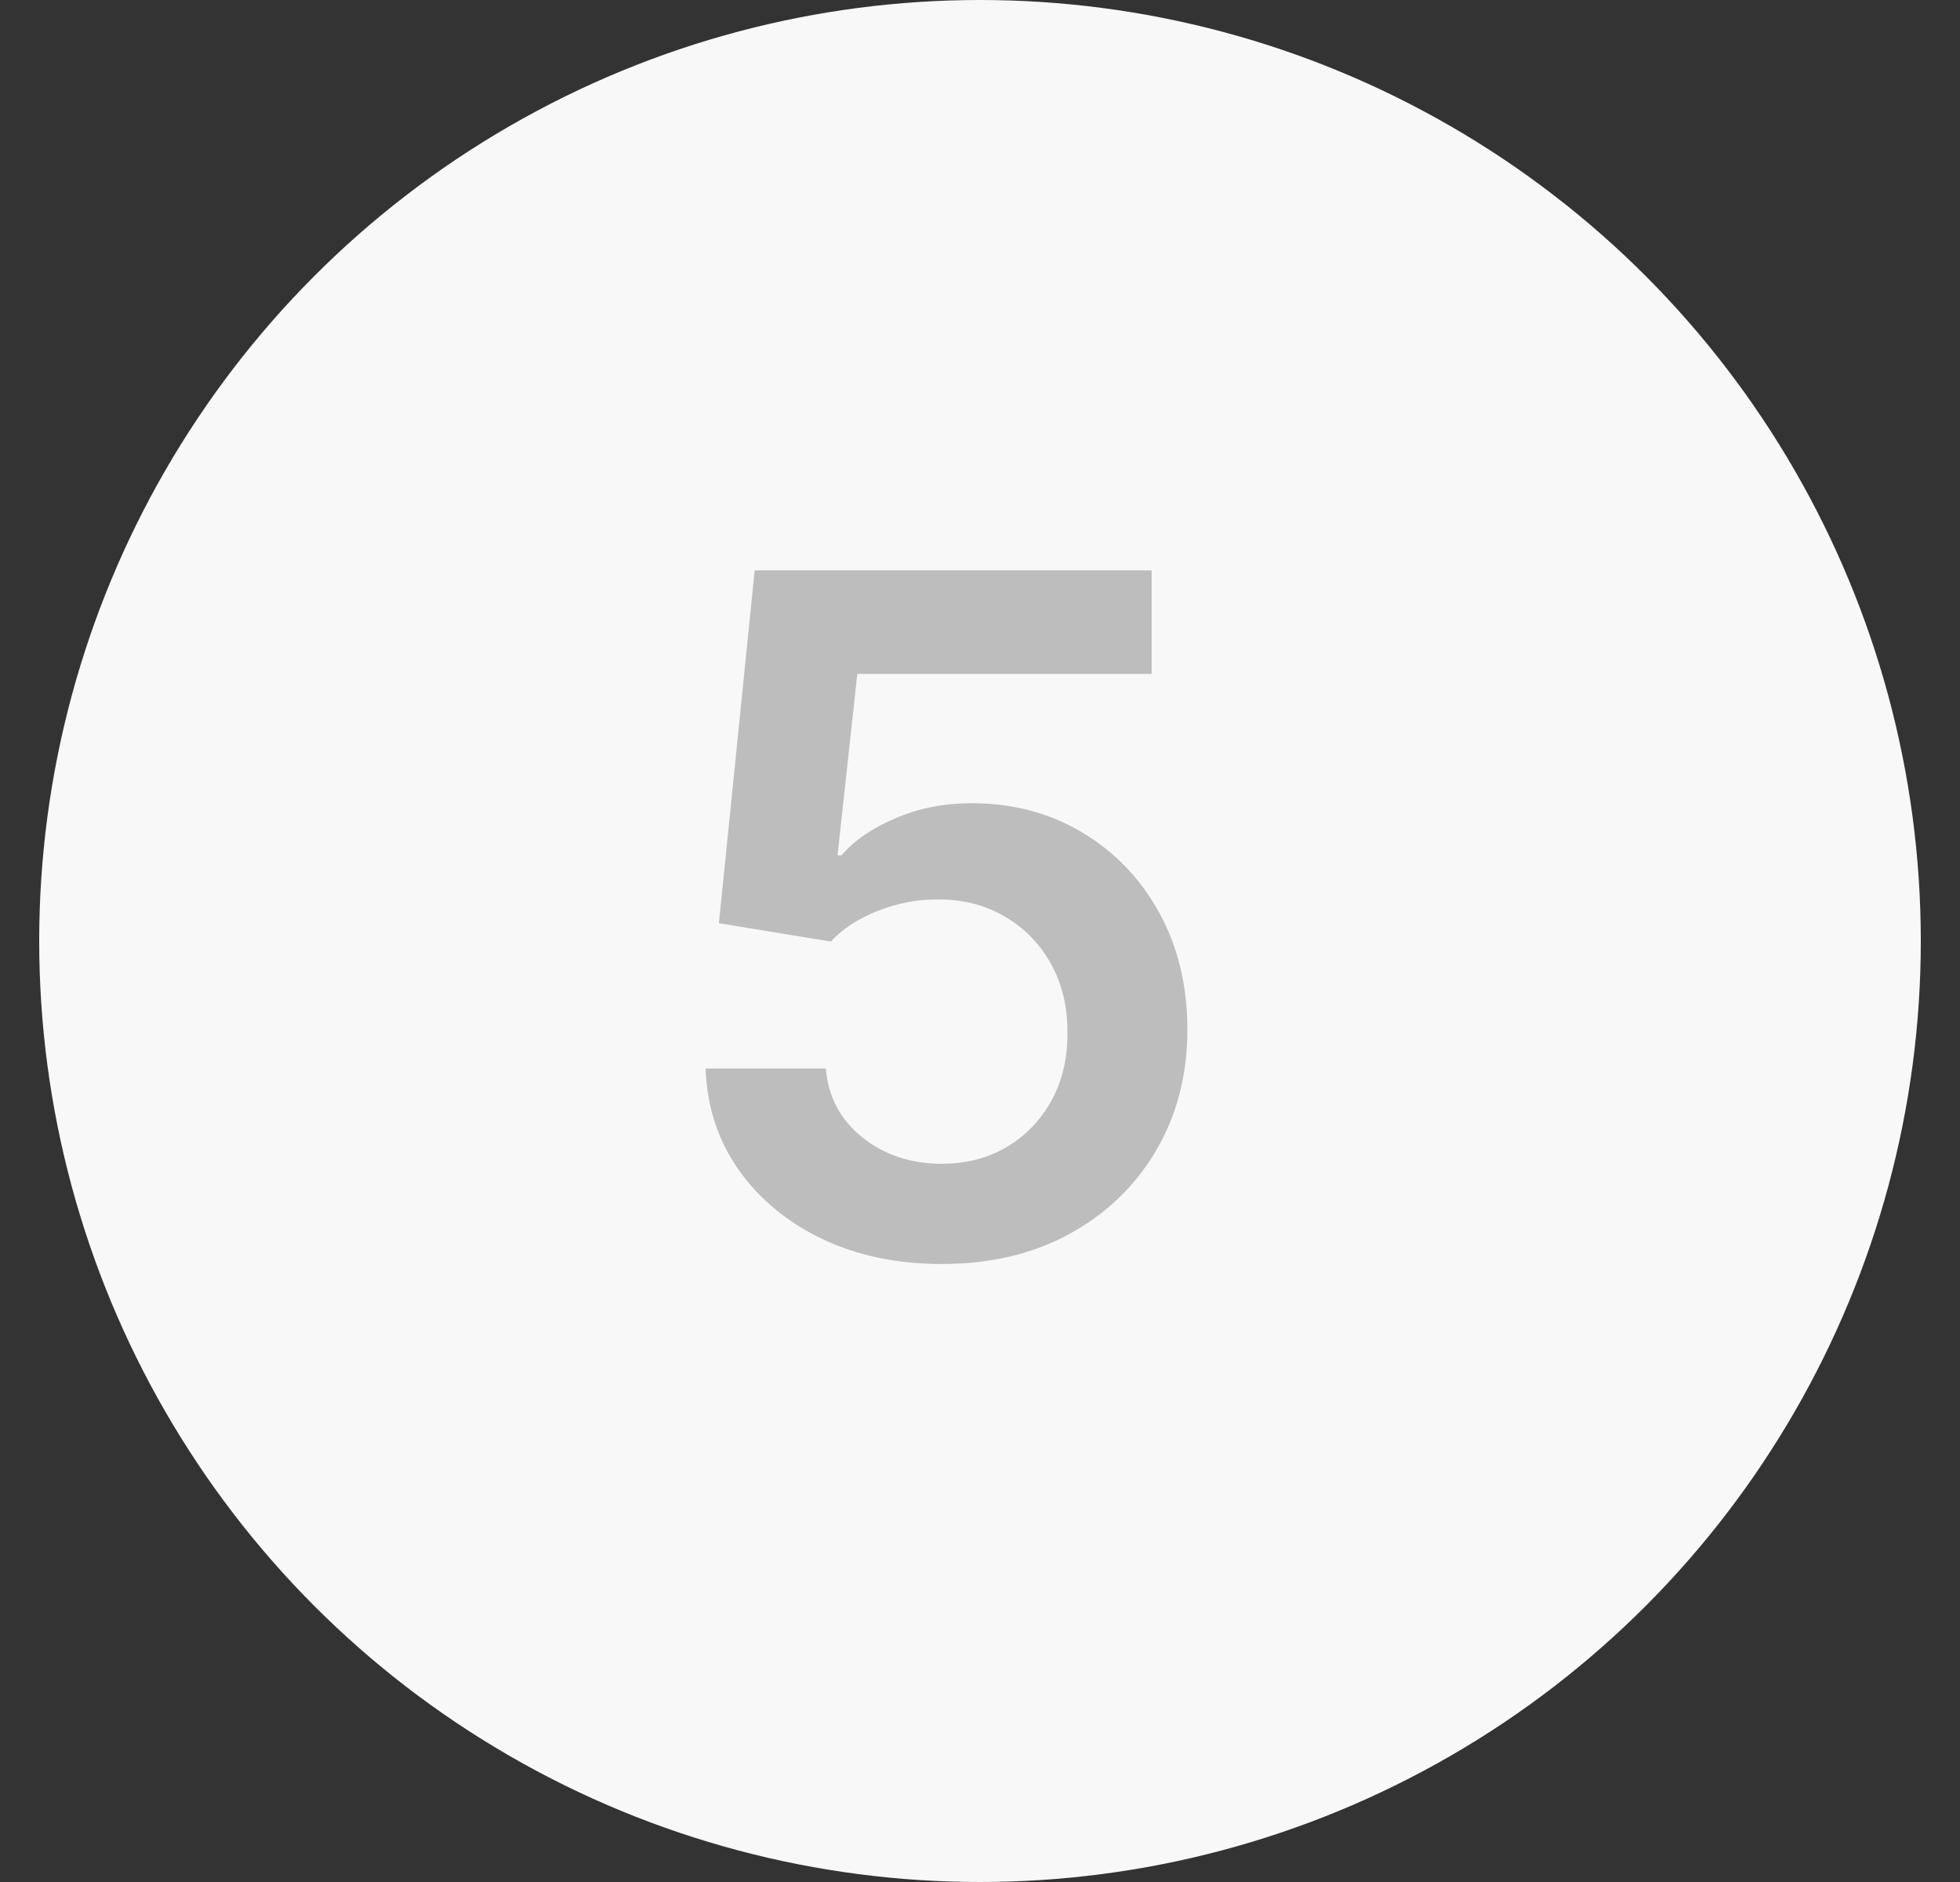 <svg width="25" height="24" viewBox="0 0 25 24" fill="none" xmlns="http://www.w3.org/2000/svg">
<rect x="0" y="0" width="25" height="24" fill="#333333" stroke="none"/>
<circle cx="12.5" cy="12" r="12" fill="#F8F8F8"/>
<path d="M12.013 16.119C11.445 16.119 10.936 16.013 10.487 15.8C10.038 15.584 9.682 15.288 9.418 14.913C9.156 14.538 9.017 14.109 9 13.626H10.534C10.562 13.984 10.717 14.277 10.999 14.504C11.28 14.729 11.618 14.841 12.013 14.841C12.322 14.841 12.598 14.77 12.839 14.628C13.081 14.486 13.271 14.288 13.411 14.036C13.55 13.783 13.618 13.494 13.615 13.171C13.618 12.841 13.548 12.548 13.406 12.293C13.264 12.037 13.07 11.837 12.822 11.692C12.575 11.544 12.291 11.47 11.97 11.47C11.709 11.467 11.452 11.516 11.199 11.615C10.946 11.714 10.746 11.845 10.598 12.007L9.17 11.773L9.626 7.273H14.689V8.594H10.935L10.683 10.908H10.734C10.896 10.717 11.125 10.56 11.421 10.435C11.716 10.307 12.04 10.243 12.392 10.243C12.921 10.243 13.392 10.368 13.807 10.618C14.222 10.865 14.548 11.206 14.787 11.641C15.026 12.075 15.145 12.572 15.145 13.132C15.145 13.709 15.011 14.223 14.744 14.675C14.48 15.124 14.112 15.477 13.641 15.736C13.172 15.992 12.629 16.119 12.013 16.119Z" fill="#BDBDBD"/>
</svg>

